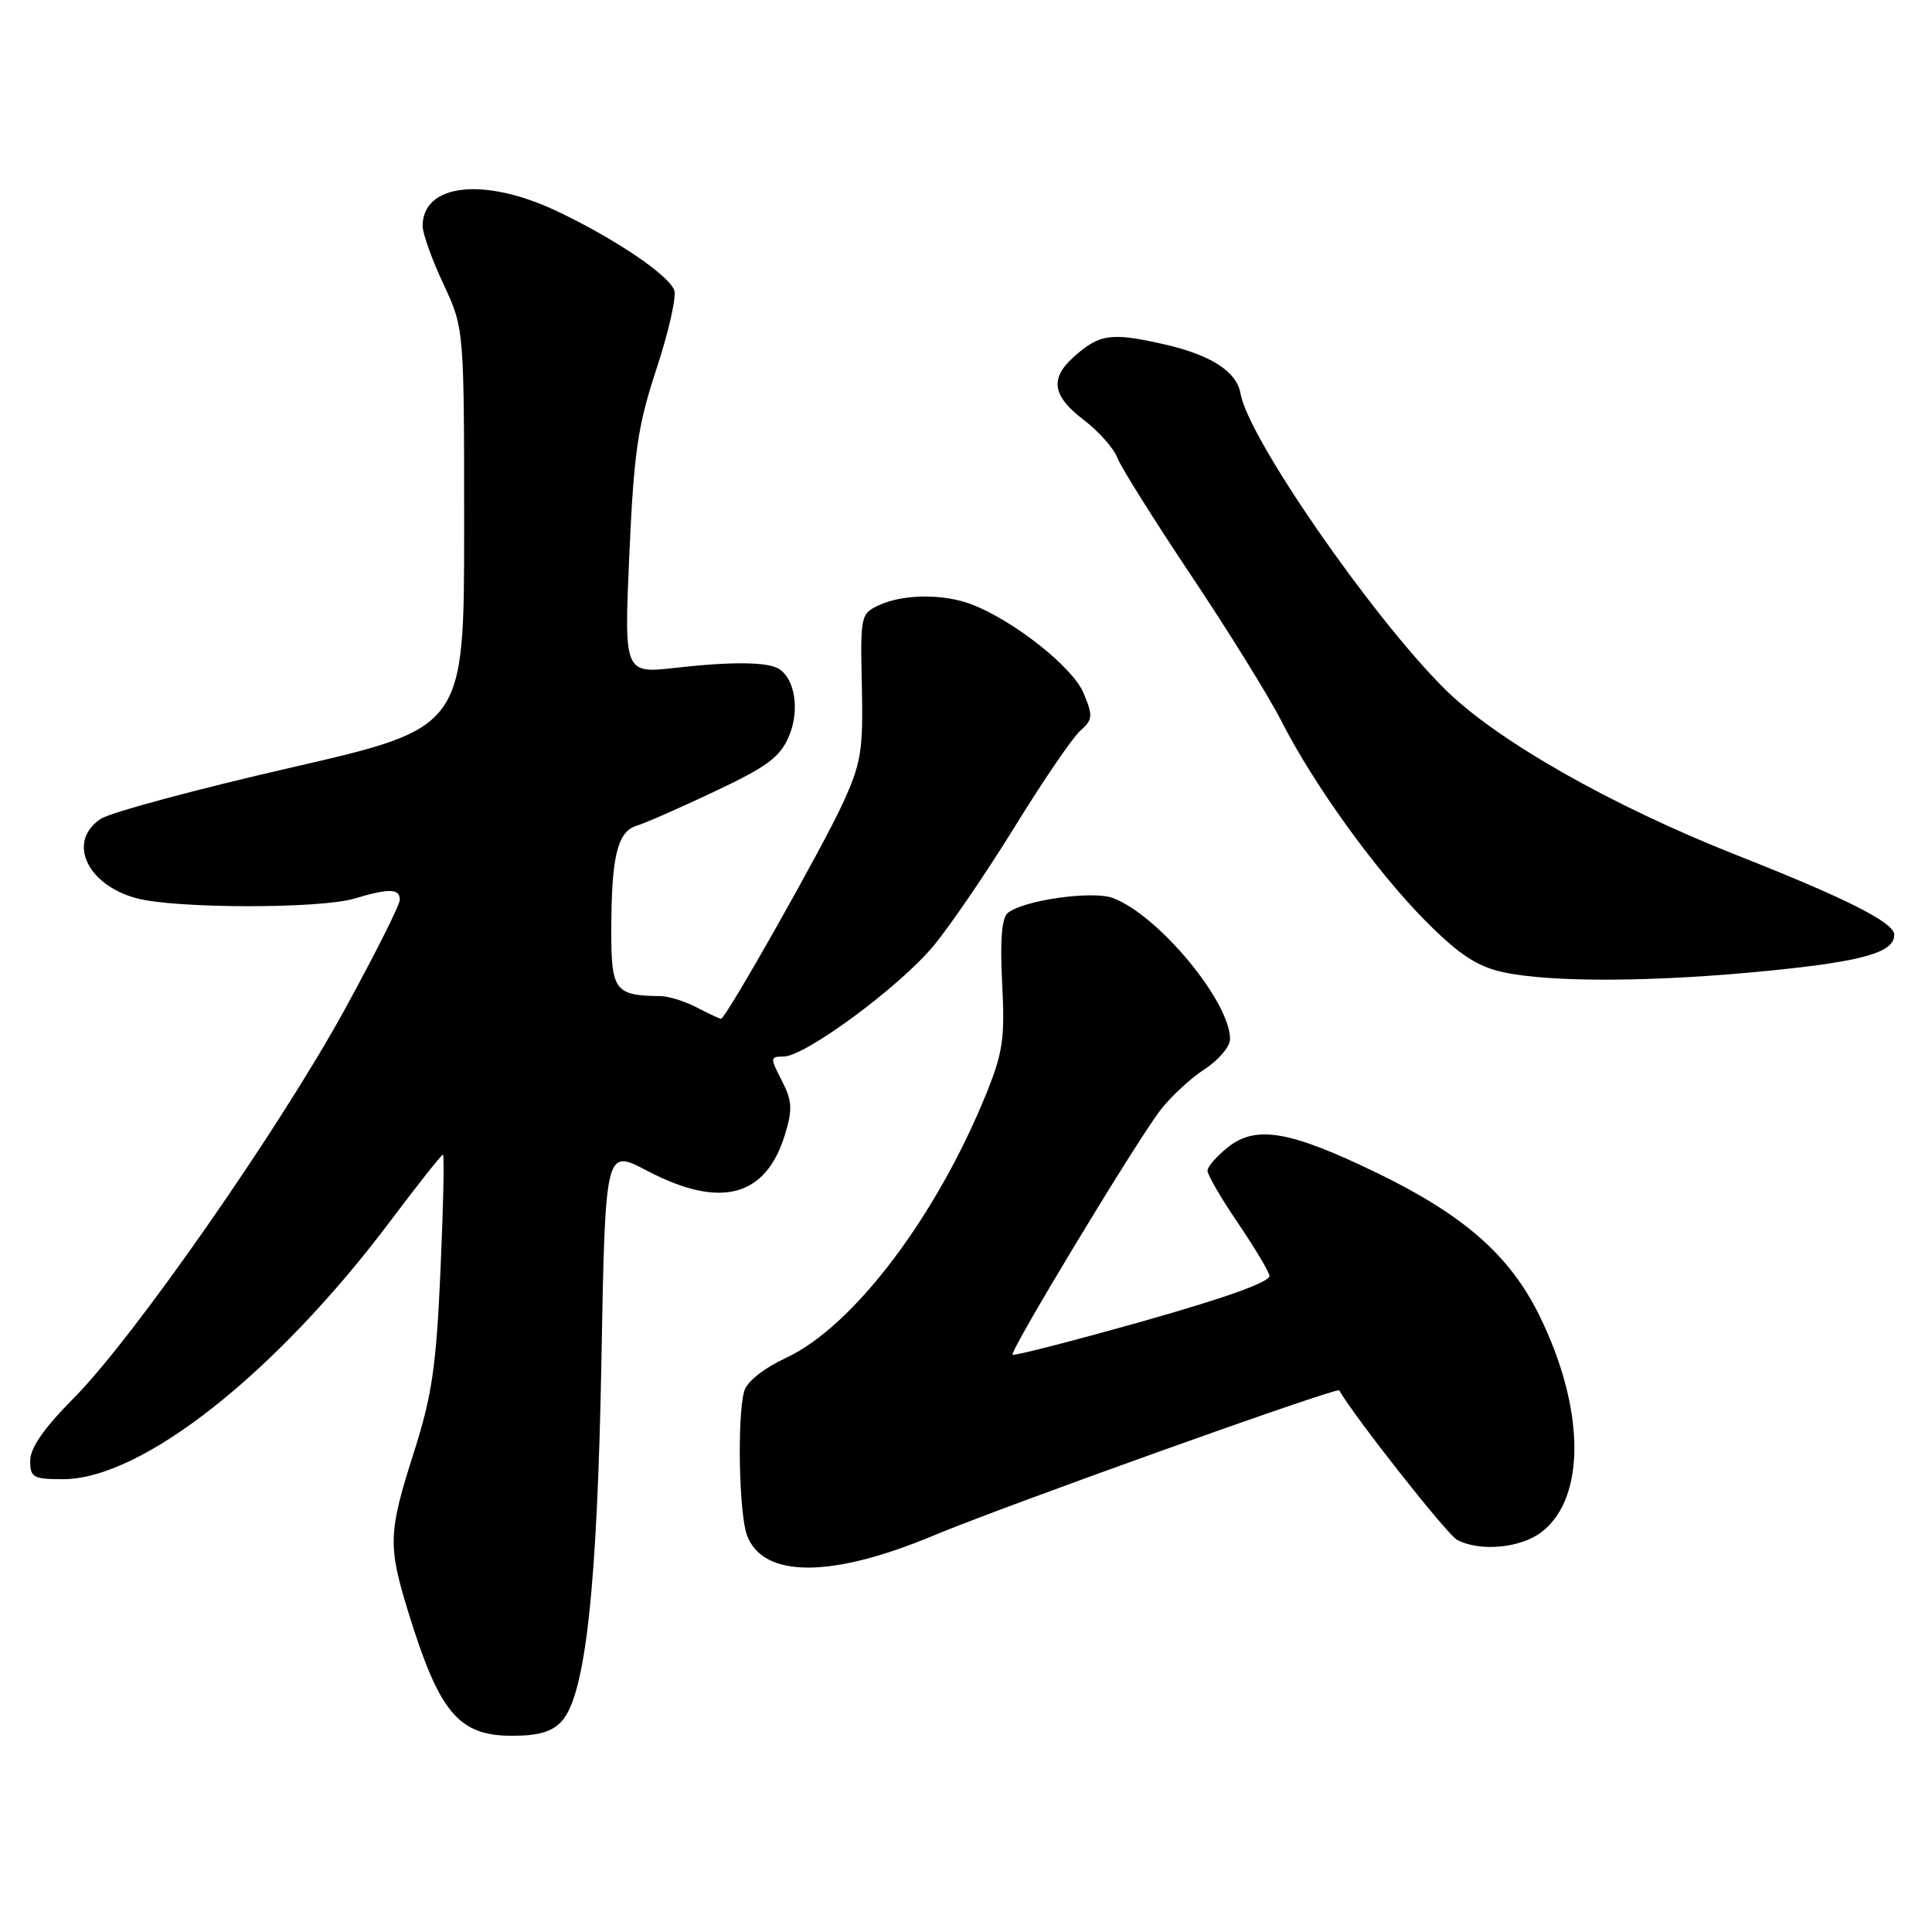 <?xml version="1.0" encoding="UTF-8" standalone="no"?>
<!DOCTYPE svg PUBLIC "-//W3C//DTD SVG 1.1//EN" "http://www.w3.org/Graphics/SVG/1.1/DTD/svg11.dtd" >
<svg xmlns="http://www.w3.org/2000/svg" xmlns:xlink="http://www.w3.org/1999/xlink" version="1.1" viewBox="0 0 256 256">
 <g >
 <path fill="currentColor"
d=" M 74.44 228.06 C 77.58 224.60 79.14 210.39 79.69 180.36 C 80.20 152.21 80.20 152.21 85.70 155.11 C 95.48 160.25 101.53 158.64 104.05 150.22 C 105.03 146.97 104.95 145.80 103.58 143.16 C 102.03 140.16 102.04 140.00 103.82 140.00 C 106.67 140.00 119.15 130.79 123.68 125.35 C 125.90 122.68 130.76 115.55 134.49 109.50 C 138.22 103.45 142.10 97.76 143.12 96.85 C 144.81 95.35 144.85 94.89 143.57 91.82 C 142.14 88.39 134.24 82.16 128.68 80.06 C 124.99 78.67 119.72 78.71 116.54 80.16 C 114.04 81.30 113.99 81.52 114.20 90.91 C 114.38 99.50 114.12 101.12 111.65 106.50 C 108.98 112.32 96.16 135.00 95.54 135.00 C 95.37 135.00 93.94 134.33 92.36 133.51 C 90.79 132.68 88.60 132.00 87.50 131.99 C 81.51 131.93 81.00 131.26 81.00 123.51 C 81.00 113.52 81.79 110.19 84.37 109.41 C 85.54 109.05 90.25 106.98 94.83 104.81 C 101.74 101.54 103.40 100.29 104.57 97.48 C 105.98 94.10 105.34 89.95 103.20 88.62 C 101.70 87.70 96.96 87.65 89.59 88.48 C 82.69 89.27 82.69 89.27 83.39 73.46 C 84.00 59.86 84.50 56.41 87.01 48.81 C 88.61 43.94 89.66 39.28 89.34 38.45 C 88.55 36.39 81.40 31.58 73.78 27.97 C 64.15 23.42 56.00 24.33 56.00 29.95 C 56.00 30.94 57.24 34.40 58.75 37.63 C 61.50 43.50 61.50 43.50 61.50 69.97 C 61.50 96.44 61.50 96.44 38.61 101.70 C 26.02 104.59 14.65 107.65 13.36 108.50 C 8.86 111.45 11.46 117.24 18.08 119.02 C 23.23 120.41 42.45 120.43 46.99 119.06 C 51.56 117.68 53.01 117.72 52.97 119.25 C 52.96 119.94 49.69 126.43 45.72 133.69 C 37.02 149.57 17.69 177.30 9.75 185.28 C 5.86 189.19 4.00 191.86 4.00 193.53 C 4.00 195.78 4.39 196.00 8.35 196.00 C 18.80 196.00 36.54 182.00 51.76 161.75 C 55.37 156.94 58.49 153.00 58.69 153.00 C 58.89 153.00 58.74 159.86 58.37 168.25 C 57.81 181.07 57.24 184.92 54.85 192.42 C 51.44 203.09 51.38 204.78 54.11 213.64 C 58.21 226.95 60.77 230.00 67.85 230.00 C 71.37 230.00 73.17 229.47 74.44 228.06 Z  M 123.69 203.47 C 132.93 199.60 177.18 183.76 177.45 184.23 C 179.50 187.79 191.75 203.33 193.06 204.03 C 196.10 205.66 201.56 205.13 204.34 202.95 C 210.17 198.36 210.02 186.61 203.97 174.30 C 200.06 166.35 193.98 161.01 182.50 155.44 C 170.97 149.85 166.46 149.06 162.75 151.98 C 161.24 153.17 160.00 154.59 160.00 155.13 C 160.00 155.67 161.78 158.74 163.96 161.95 C 166.14 165.16 168.06 168.34 168.21 169.02 C 168.40 169.82 162.61 171.91 151.51 175.05 C 142.16 177.69 134.36 179.69 134.17 179.51 C 133.75 179.08 150.30 151.68 153.68 147.20 C 155.05 145.39 157.71 142.91 159.58 141.70 C 161.45 140.49 162.98 138.69 162.99 137.71 C 163.02 132.76 153.53 121.29 147.49 119.00 C 144.80 117.97 135.57 119.28 133.53 120.98 C 132.73 121.63 132.50 124.65 132.79 130.29 C 133.17 137.48 132.89 139.47 130.74 144.79 C 124.14 161.13 113.10 175.74 104.20 179.90 C 101.12 181.35 98.94 183.09 98.60 184.38 C 97.66 187.86 97.93 200.67 98.99 203.46 C 101.14 209.13 110.16 209.13 123.69 203.47 Z  M 234.75 128.59 C 246.96 127.36 251.00 126.18 251.00 123.86 C 251.00 122.25 244.71 119.07 230.19 113.34 C 213.51 106.76 198.25 98.08 191.43 91.29 C 181.67 81.57 165.38 58.01 164.38 52.16 C 163.88 49.24 160.49 47.05 154.29 45.63 C 147.23 44.02 145.67 44.24 142.25 47.32 C 139.07 50.18 139.45 52.48 143.60 55.64 C 145.58 57.15 147.59 59.41 148.06 60.67 C 148.54 61.92 152.95 68.95 157.85 76.28 C 162.76 83.61 168.13 92.29 169.80 95.56 C 174.09 104.01 182.44 115.56 189.02 122.16 C 193.31 126.46 195.71 128.05 199.08 128.80 C 205.45 130.22 219.50 130.14 234.75 128.59 Z "/>
</g>
</svg>